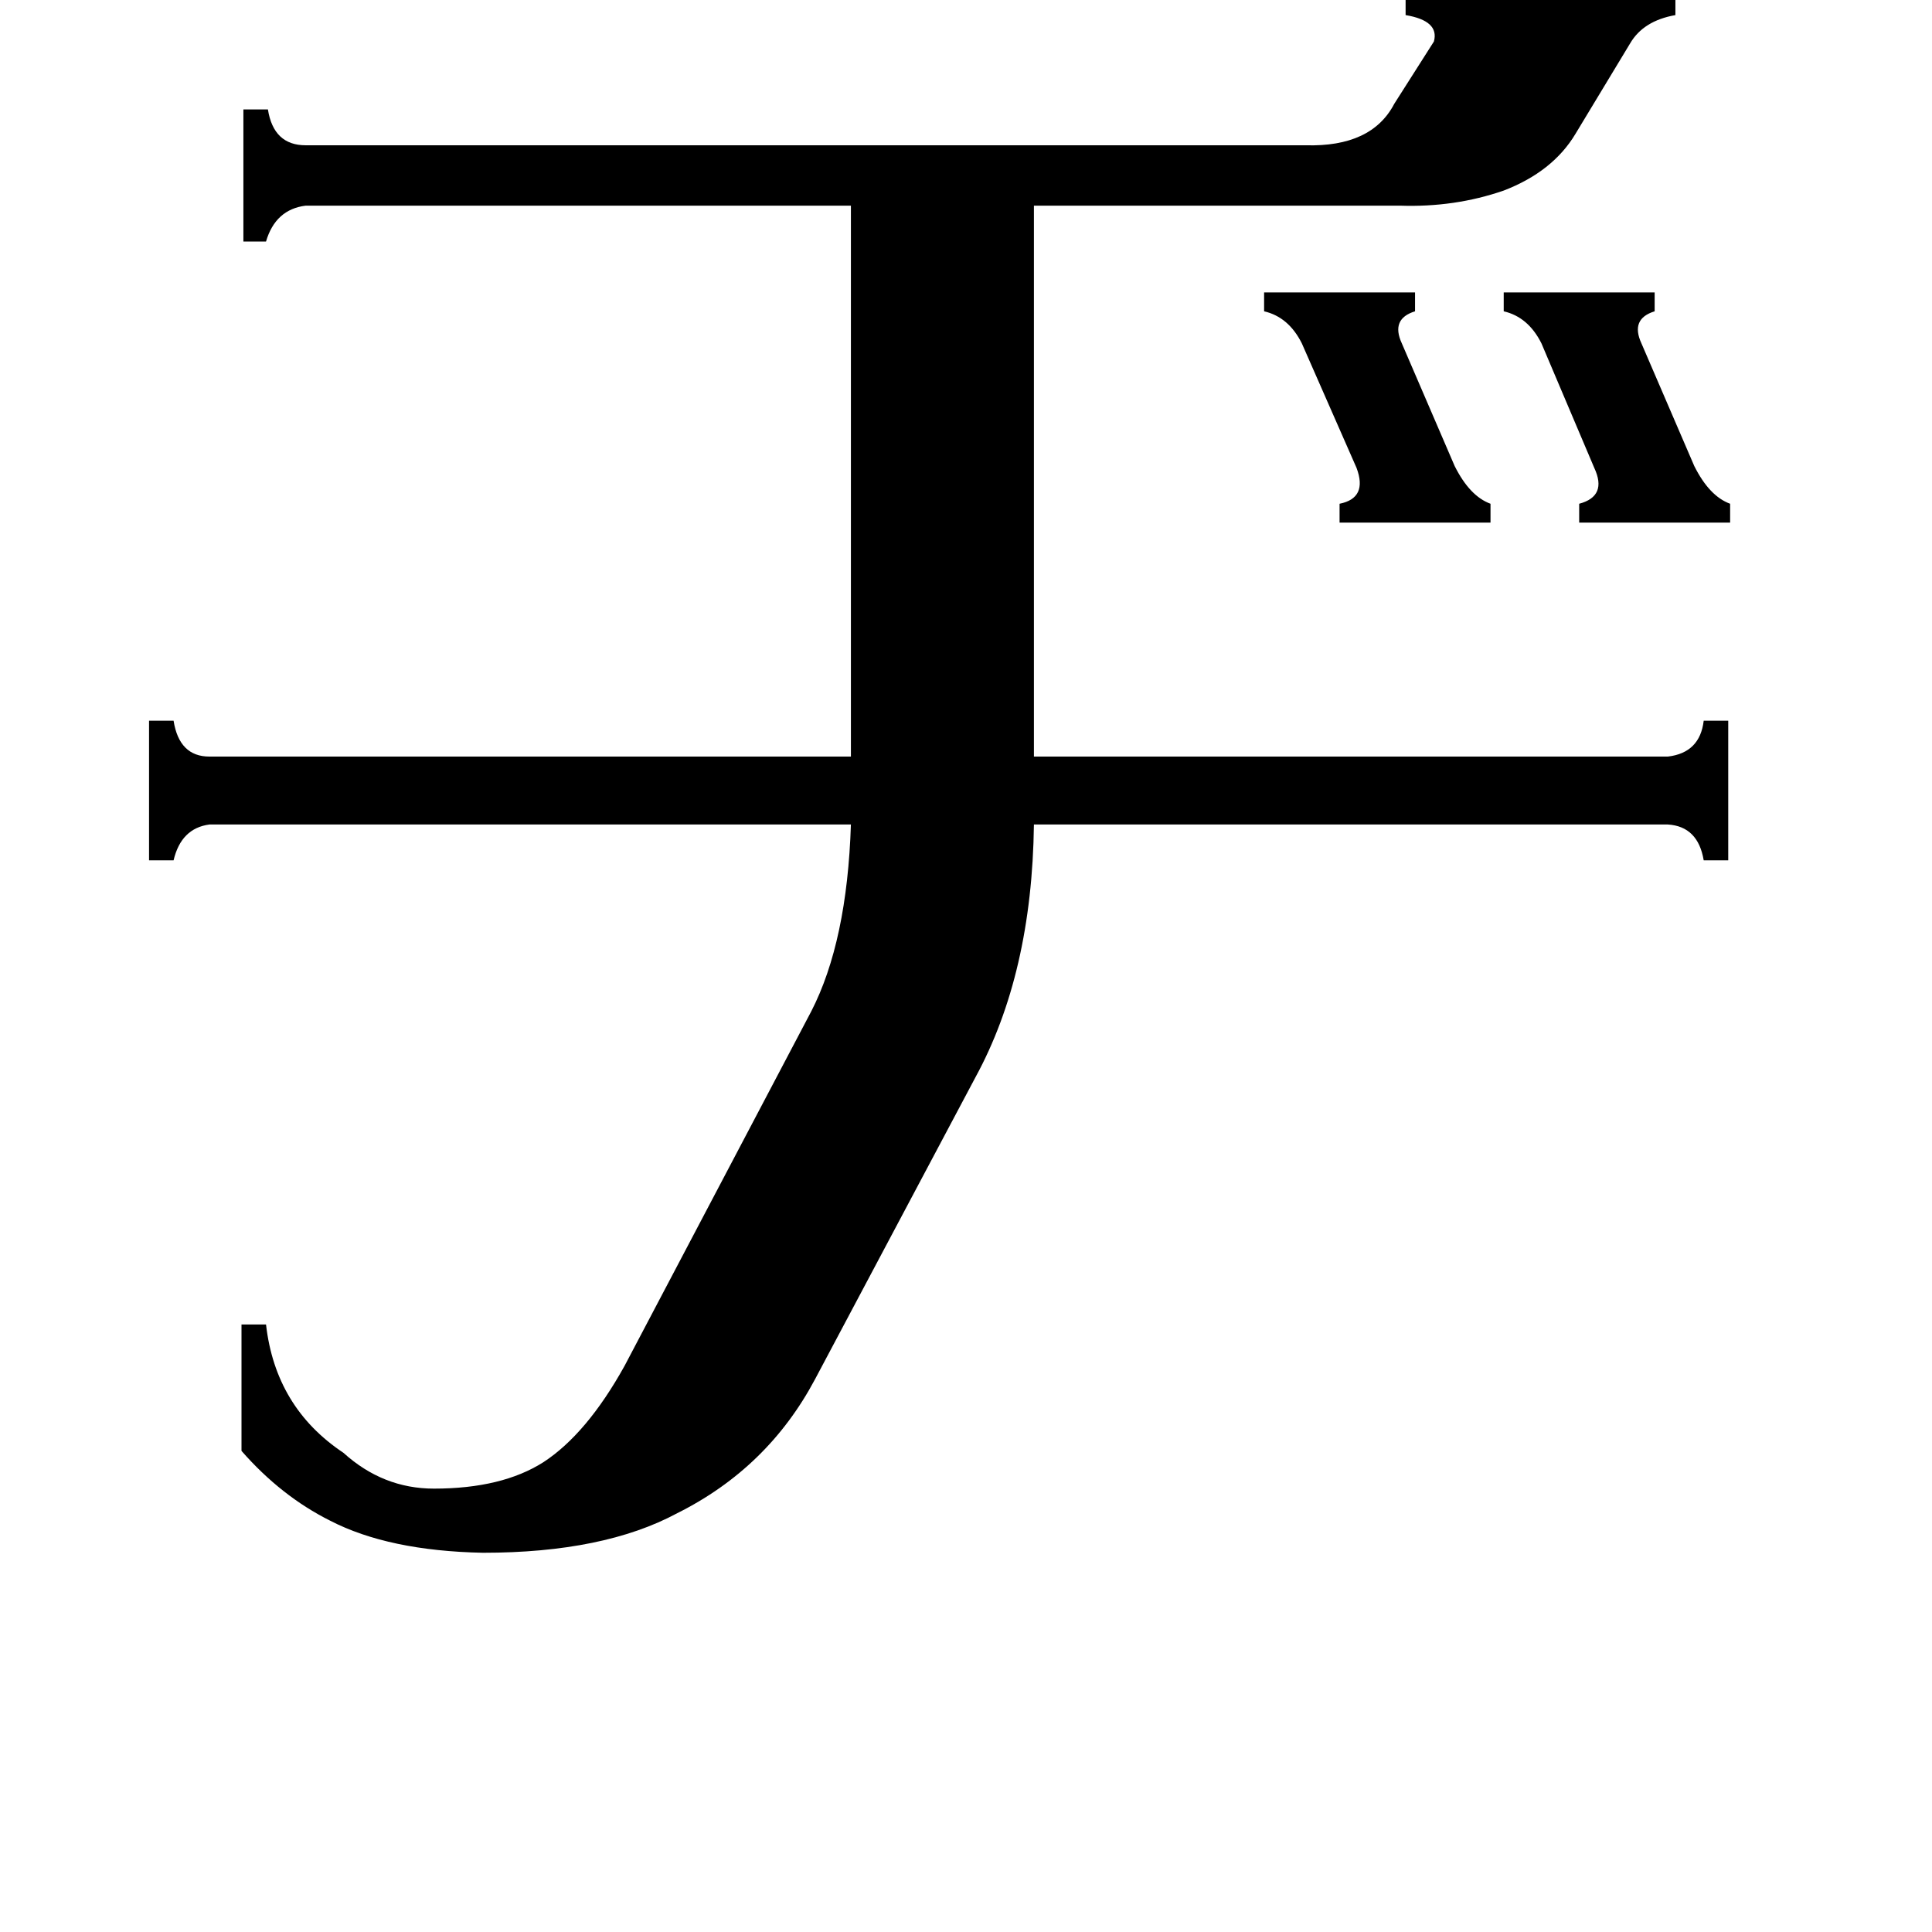 <svg xmlns="http://www.w3.org/2000/svg" viewBox="0 -800 1024 1024">
	<path fill="#000000" d="M670 -645H750V-635Q737 -631 743 -618L771 -553Q779 -537 790 -533V-523H710V-533Q725 -536 719 -552L690 -618Q683 -632 670 -635ZM797 -645H877V-635Q864 -631 870 -618L898 -553Q906 -537 917 -533V-523H837V-533Q852 -537 845 -552L817 -618Q810 -632 797 -635ZM162 -691Q146 -689 141 -672H129V-742H142Q145 -723 162 -723H692Q727 -722 739 -745L760 -778Q763 -789 745 -792V-805H888V-792Q871 -789 864 -777L835 -729Q823 -709 797 -699Q771 -690 742 -691H548V-399H884Q901 -401 903 -418H916V-344H903Q900 -362 884 -363H548Q547 -284 517 -229L432 -69Q407 -22 359 2Q320 23 256 23Q206 22 175 6Q149 -7 128 -31V-98H141Q146 -54 182 -30Q203 -11 230 -11Q266 -11 288 -25Q311 -40 331 -76L430 -264Q449 -301 451 -363H111Q96 -361 92 -344H79V-418H92Q95 -399 111 -399H451V-691Z"/>
</svg>